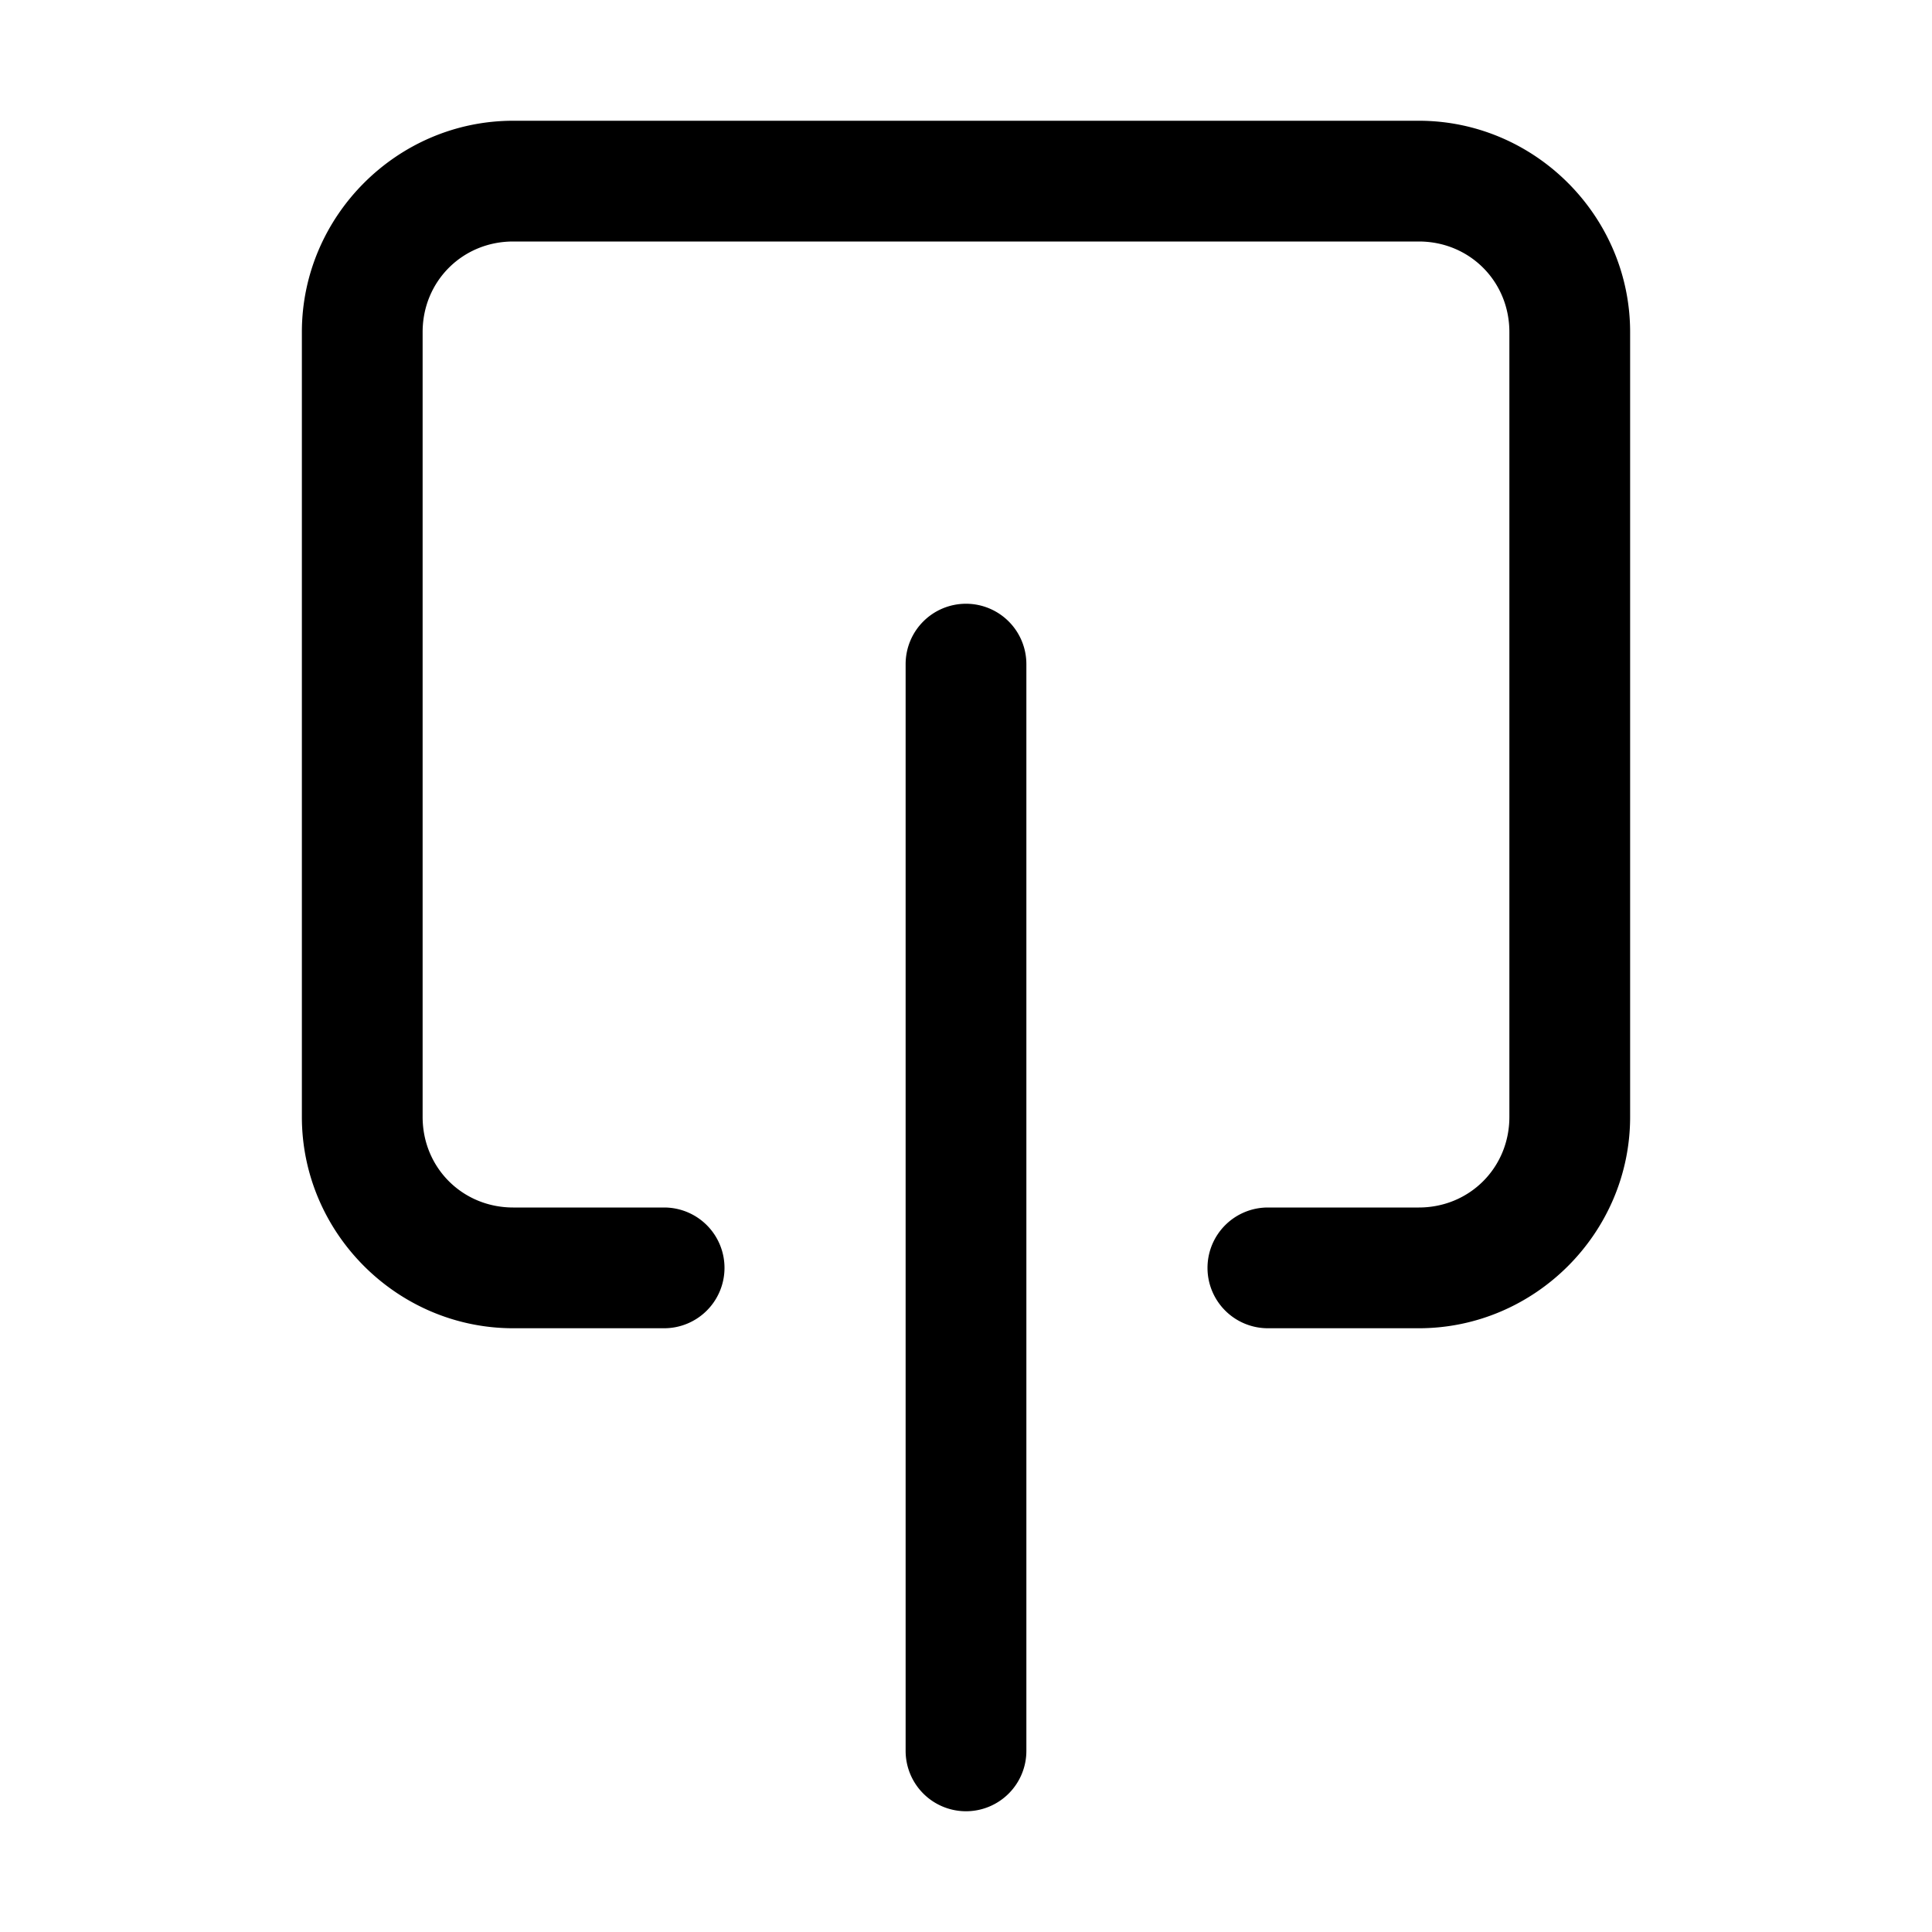 <svg xmlns="http://www.w3.org/2000/svg" width="512" height="512" viewBox="0 0 512 512"><path d="M136 32c-30.738 0-56 25.262-56 56v208c0 30.738 25.262 56 56 56h40a16 16 0 0 0 16-16 16 16 0 0 0-16-16h-40c-13.444 0-24-10.556-24-24V88c0-13.444 10.556-24 24-24h240c13.444 0 24 10.556 24 24v208c0 13.444-10.556 24-24 24h-40a16 16 0 0 0-16 16 16 16 0 0 0 16 16h40c30.738 0 56-25.262 56-56V88c0-30.738-25.262-56-56-56zm120 128a16 16 0 0 0-16 16v288a16 16 0 0 0 16 16 16 16 0 0 0 16-16V176a16 16 0 0 0-16-16z"/></svg>